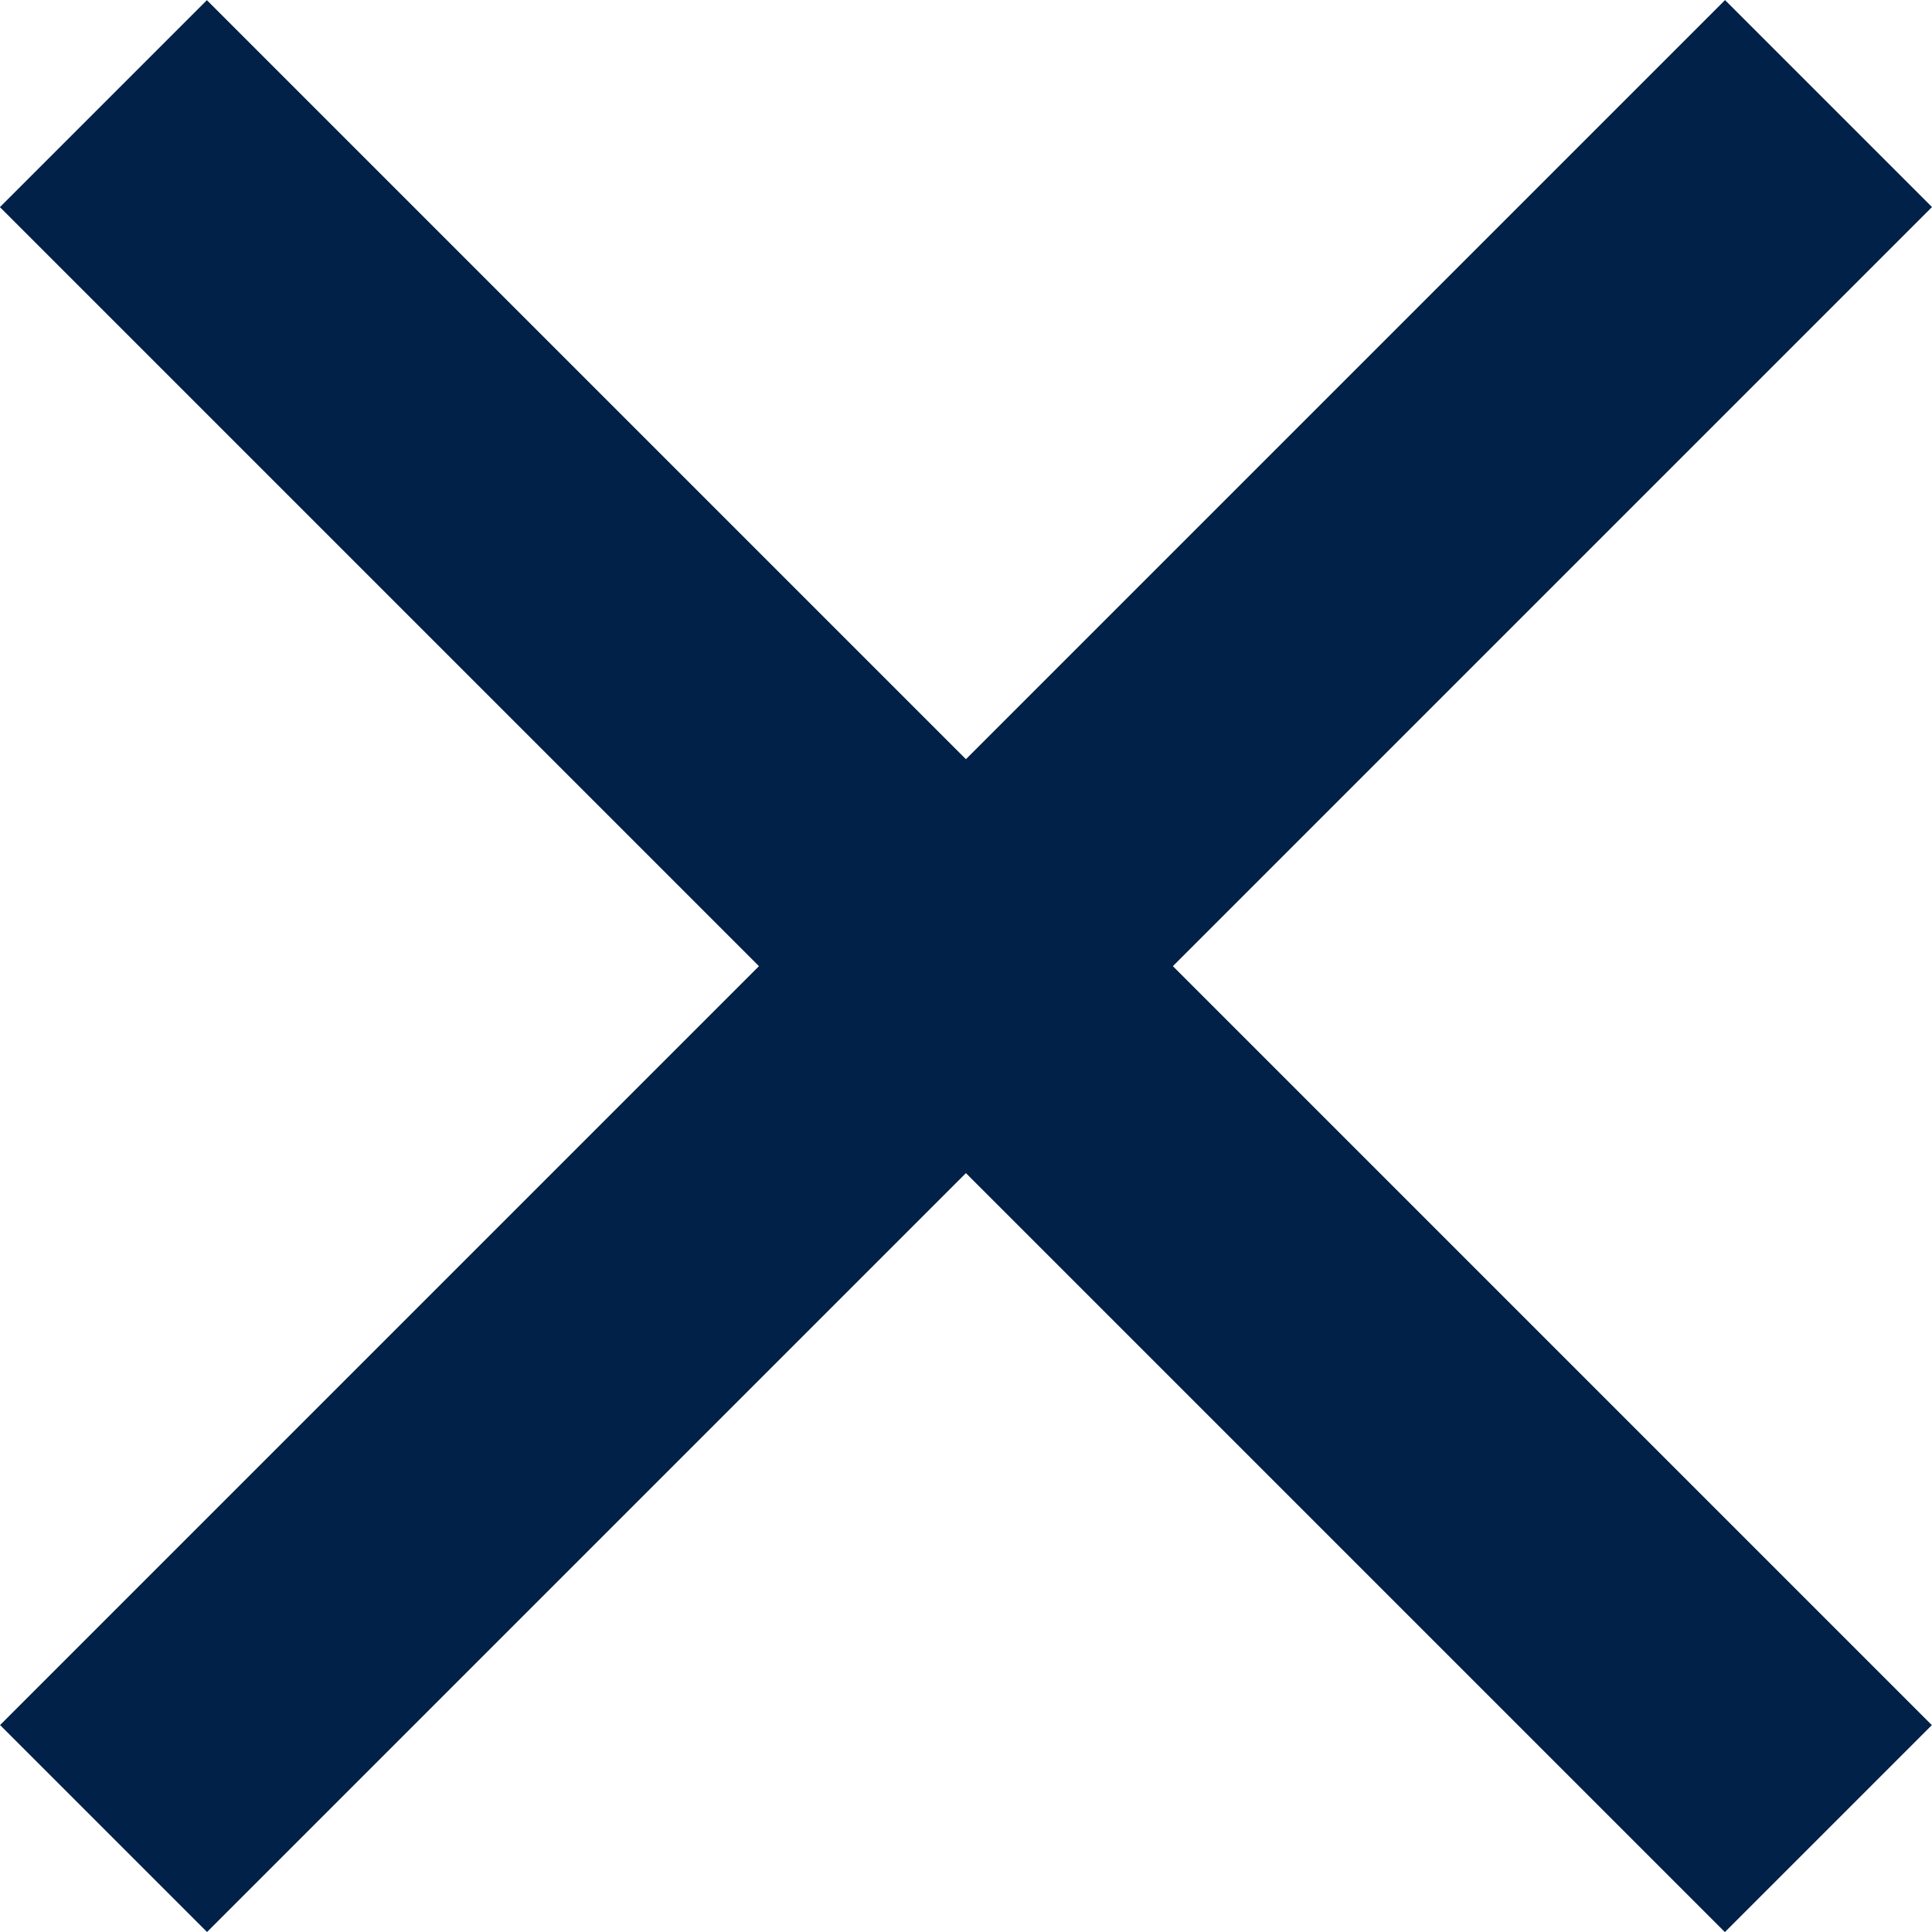 <svg xmlns="http://www.w3.org/2000/svg" width="12" height="12" viewBox="0 0 12 12">
  <g id="close" transform="translate(-502.601 -121.6)">
    <rect id="Rectangle_145" data-name="Rectangle 145" width="15.152" height="1.818" transform="translate(503.886 121.601) rotate(45)" fill="#012148"/>
    <rect id="Rectangle_146" data-name="Rectangle 146" width="15.152" height="1.818" transform="translate(514.601 122.886) rotate(135)" fill="#012148"/>
  </g>
</svg>
